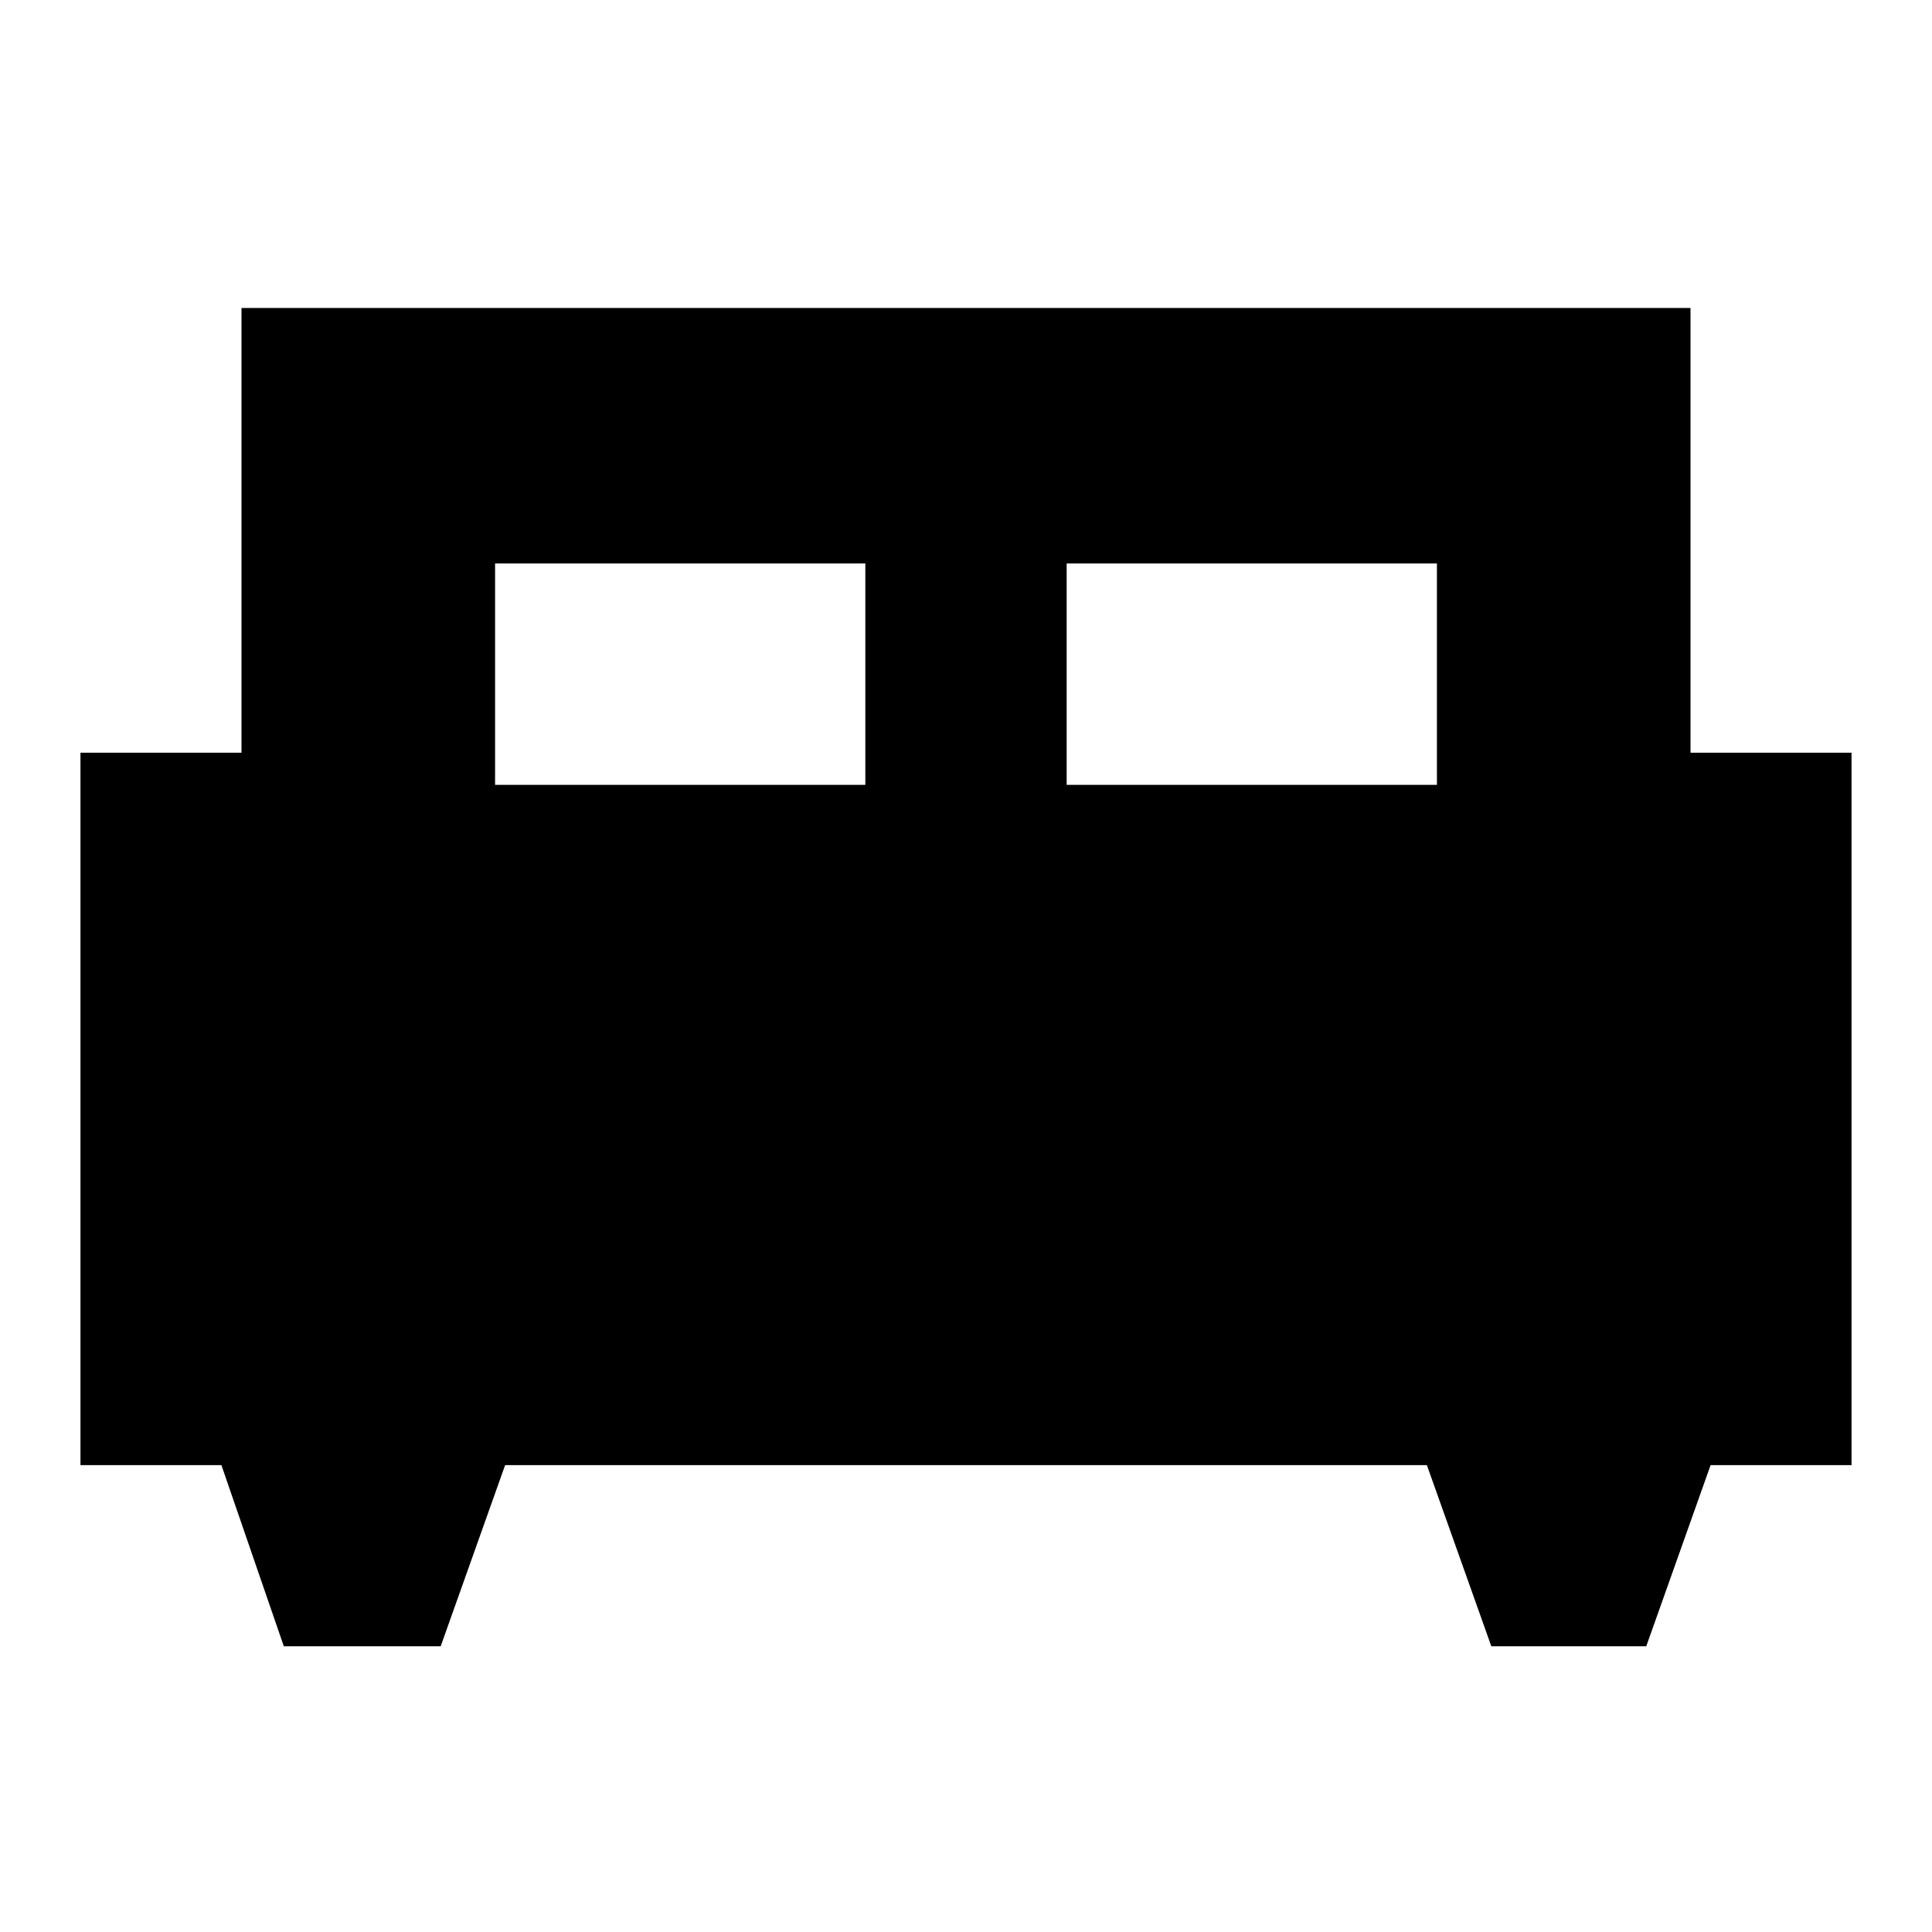 <svg xmlns="http://www.w3.org/2000/svg" height="20" width="20"><path d="M4.562 17.042H2.938L2.292 15.167H0.833V7.792H2.5V3.188H17.5V7.792H19.167V15.167H17.708L17.042 17.042H15.438L14.771 15.167H5.229ZM11.042 8.125H14.875V5.833H11.042ZM5.125 8.125H8.958V5.833H5.125Z"/></svg>
